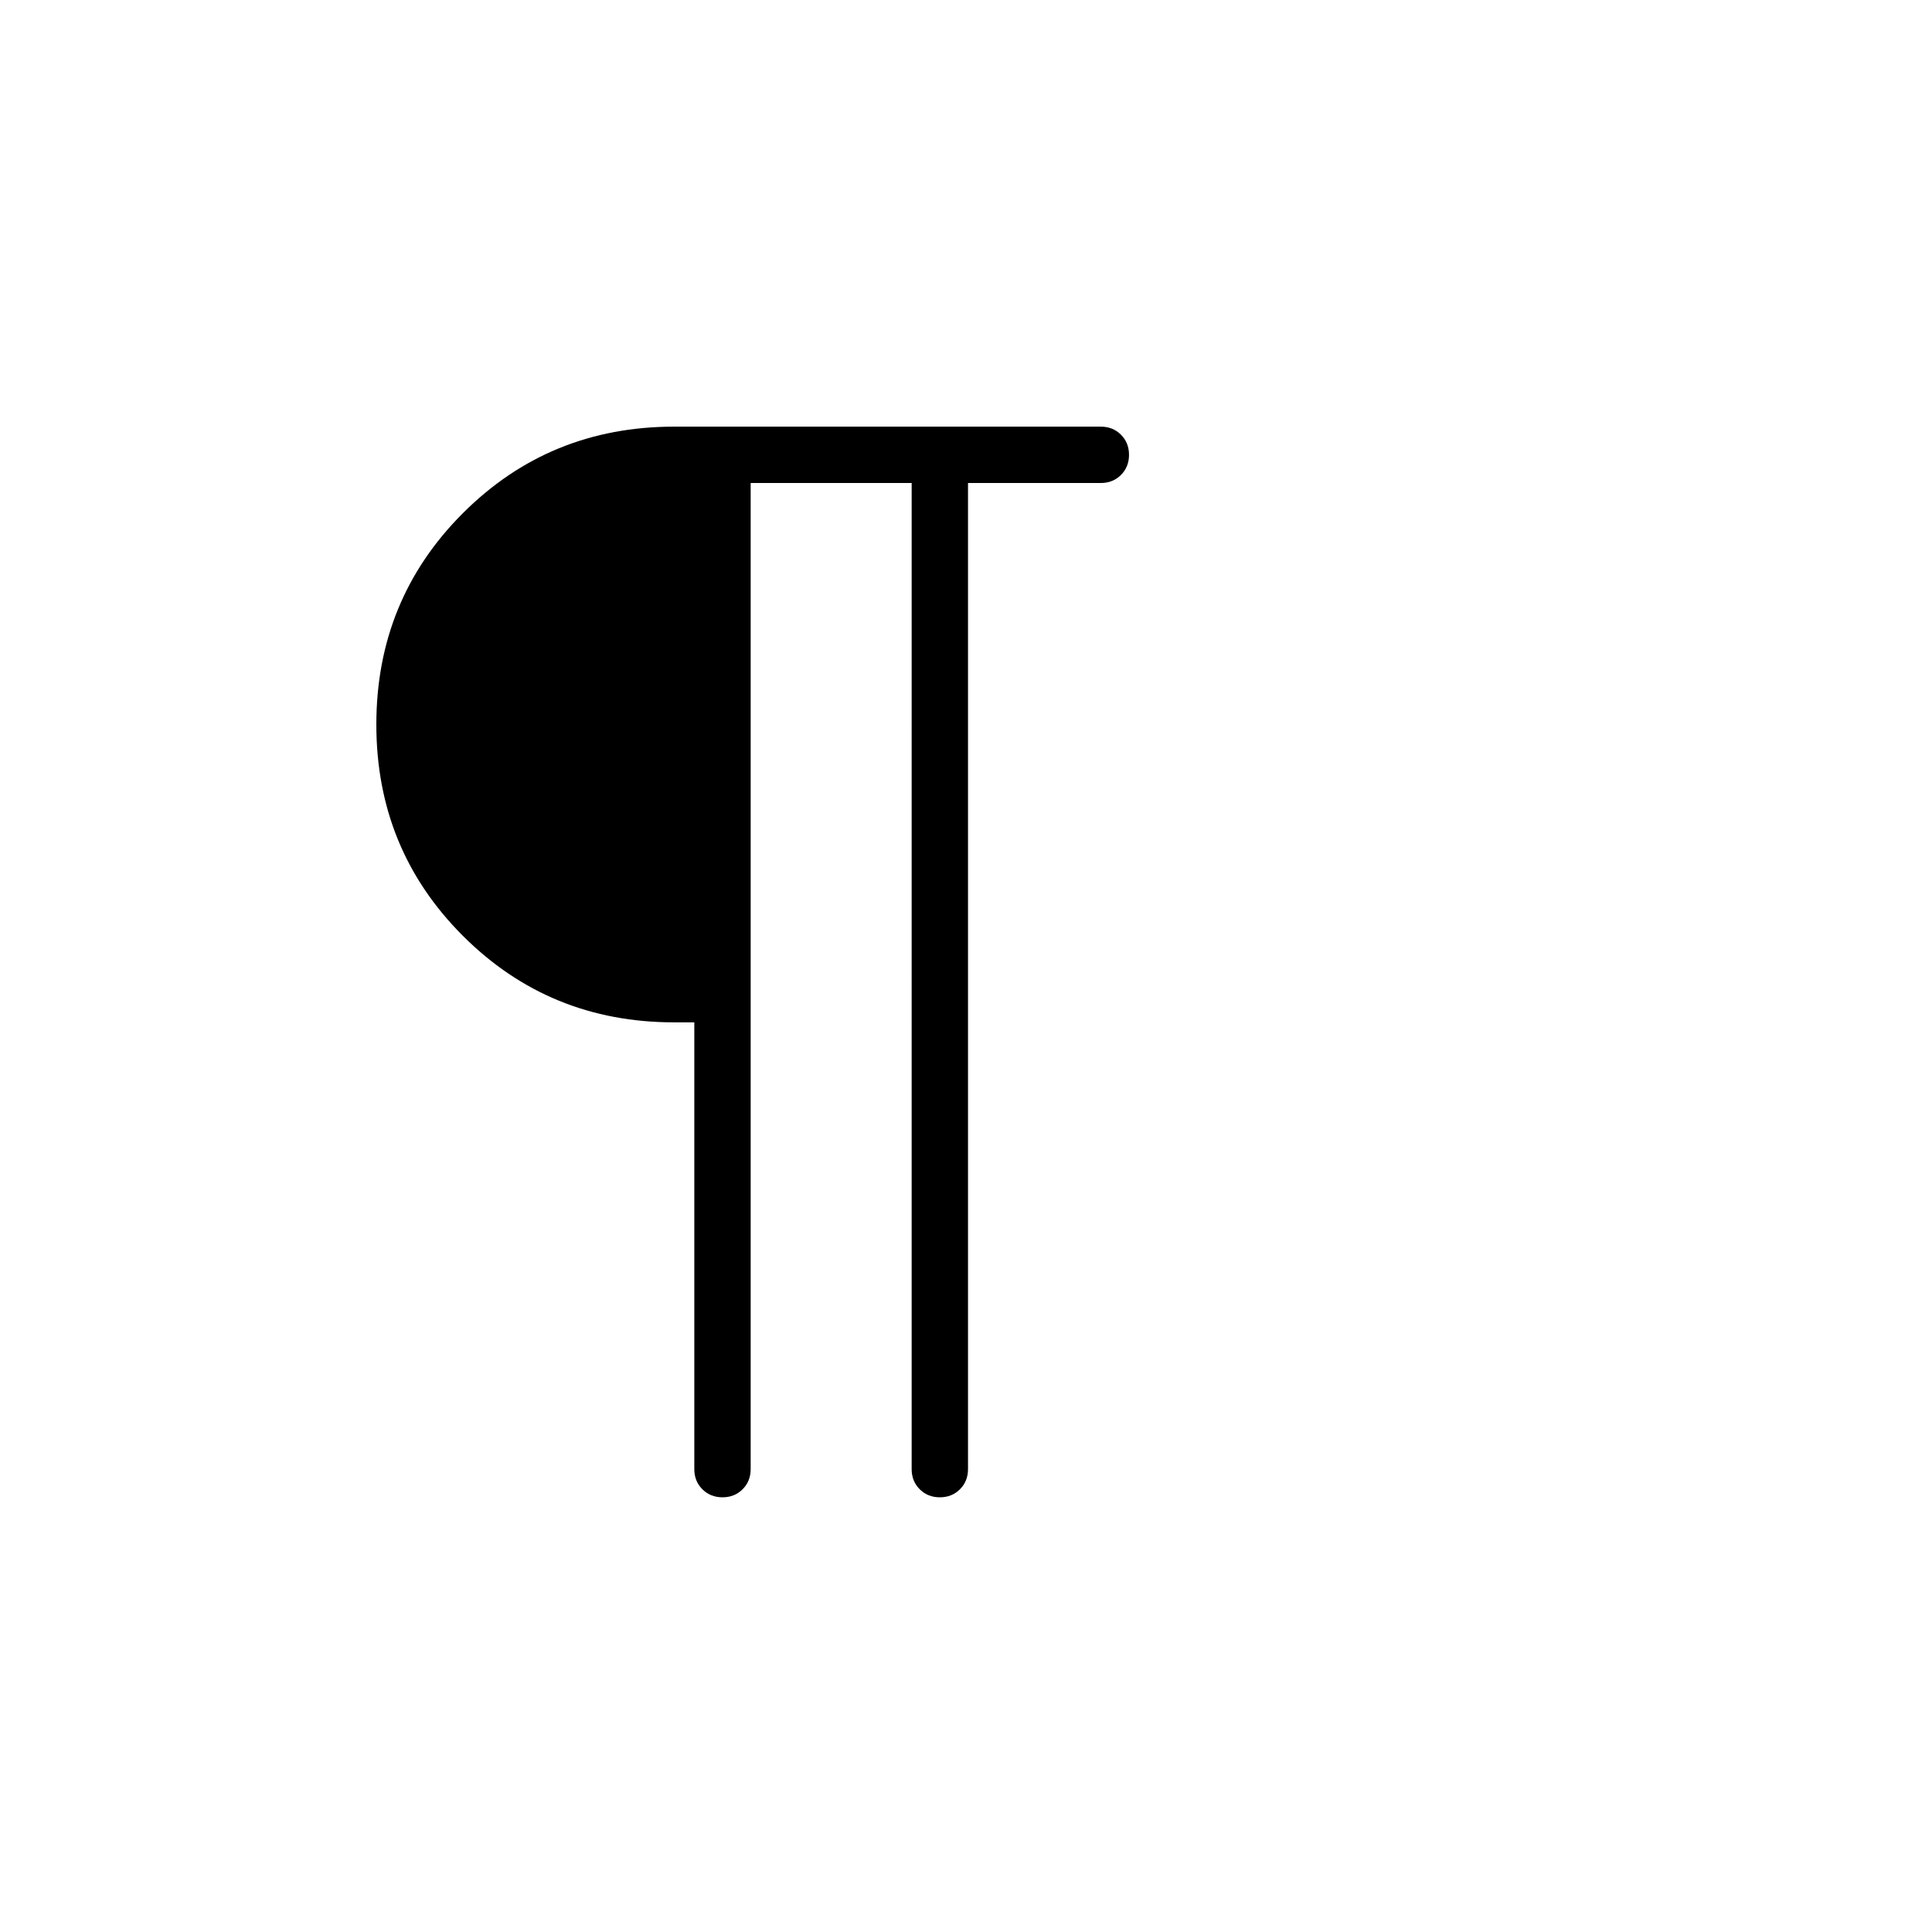 <svg xmlns="http://www.w3.org/2000/svg" height="24" width="24"><path d="M8.975 18.6q-.15 0-.25-.1t-.1-.25V12.7h-.25q-1.55 0-2.625-1.075T4.675 9q0-1.55 1.075-2.625T8.375 5.3h5.3q.15 0 .25.1t.1.25q0 .15-.1.25t-.25.1h-1.65v12.25q0 .15-.1.25t-.25.1q-.15 0-.25-.1t-.1-.25V6h-2v12.25q0 .15-.1.25t-.25.1Z"/></svg>